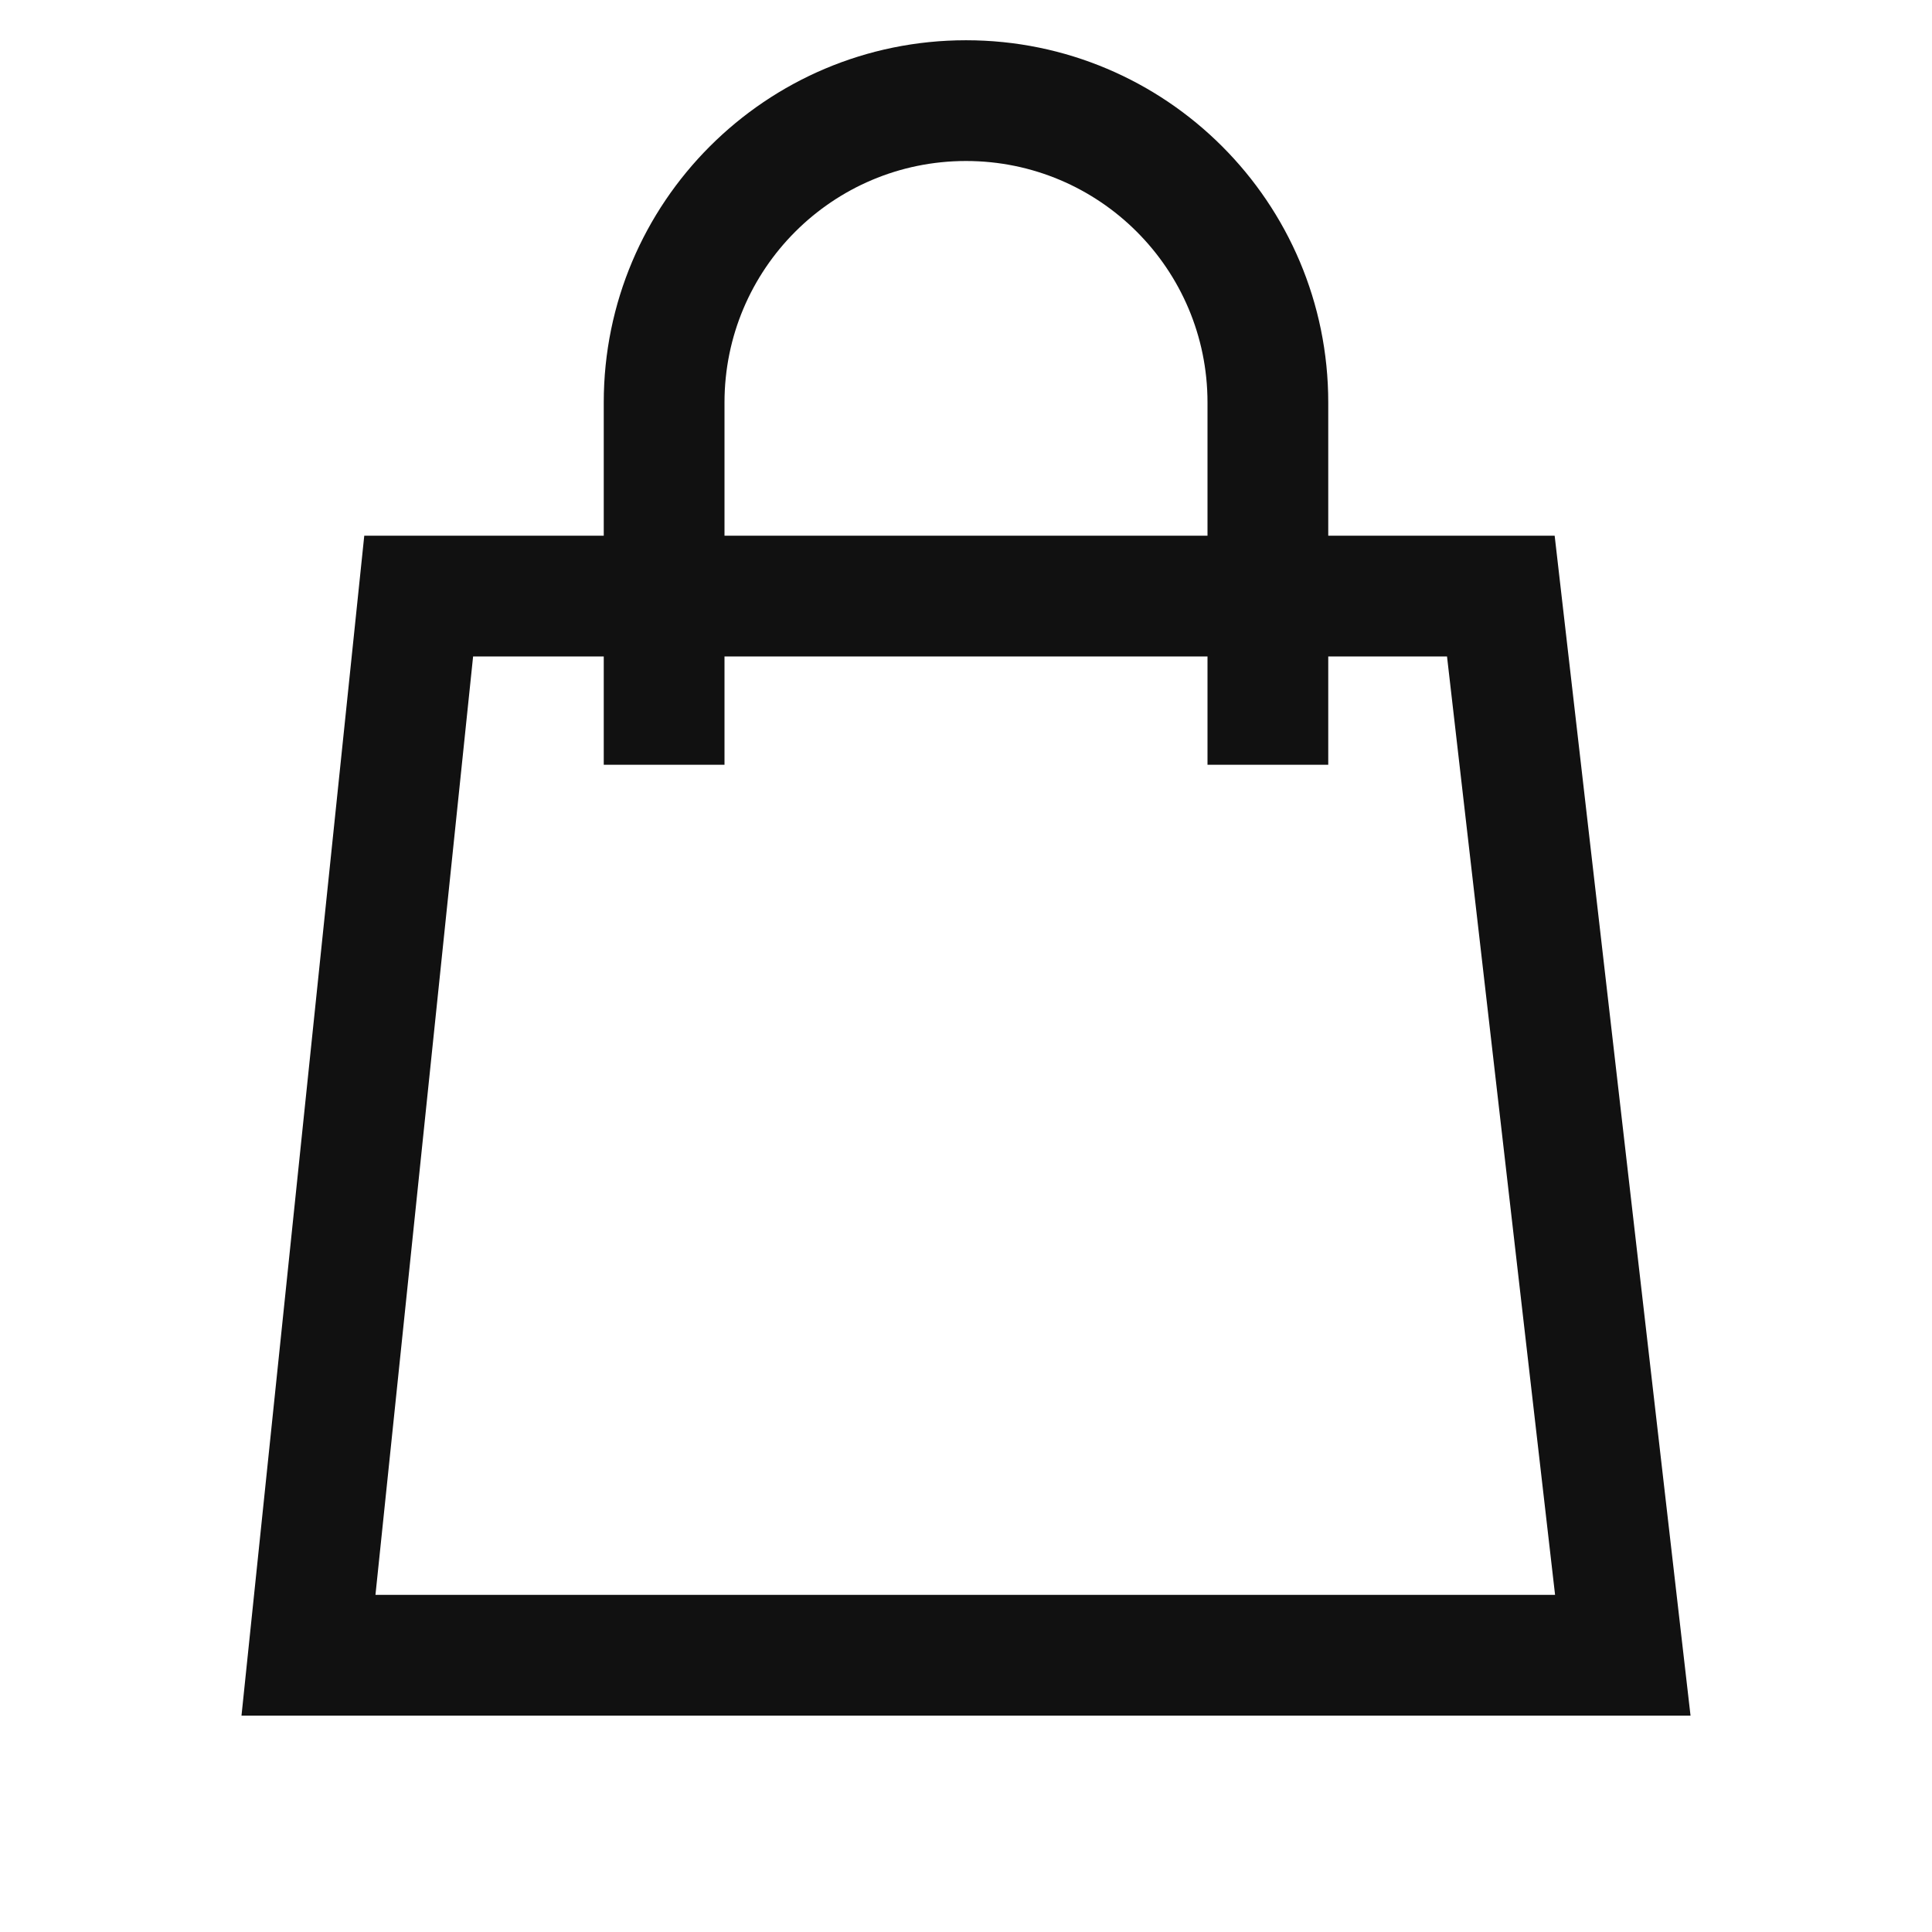 <svg width="24" height="24" viewBox="0 0 24 24" fill="none" xmlns="http://www.w3.org/2000/svg">
<path d="M3.832 20.562L5.201 7.405H18.644L20.159 20.562H3.832Z" stroke="#111111" stroke-width="1.5"/>
<path fill-rule="evenodd" clip-rule="evenodd" d="M15 9.5V5C15 3.343 13.657 2 12 2C10.343 2 9 3.343 9 5V9.5H7.5V5C7.5 2.515 9.515 0.5 12 0.5C14.485 0.5 16.5 2.515 16.5 5V9.5H15Z" fill="#111111"/>
</svg>
